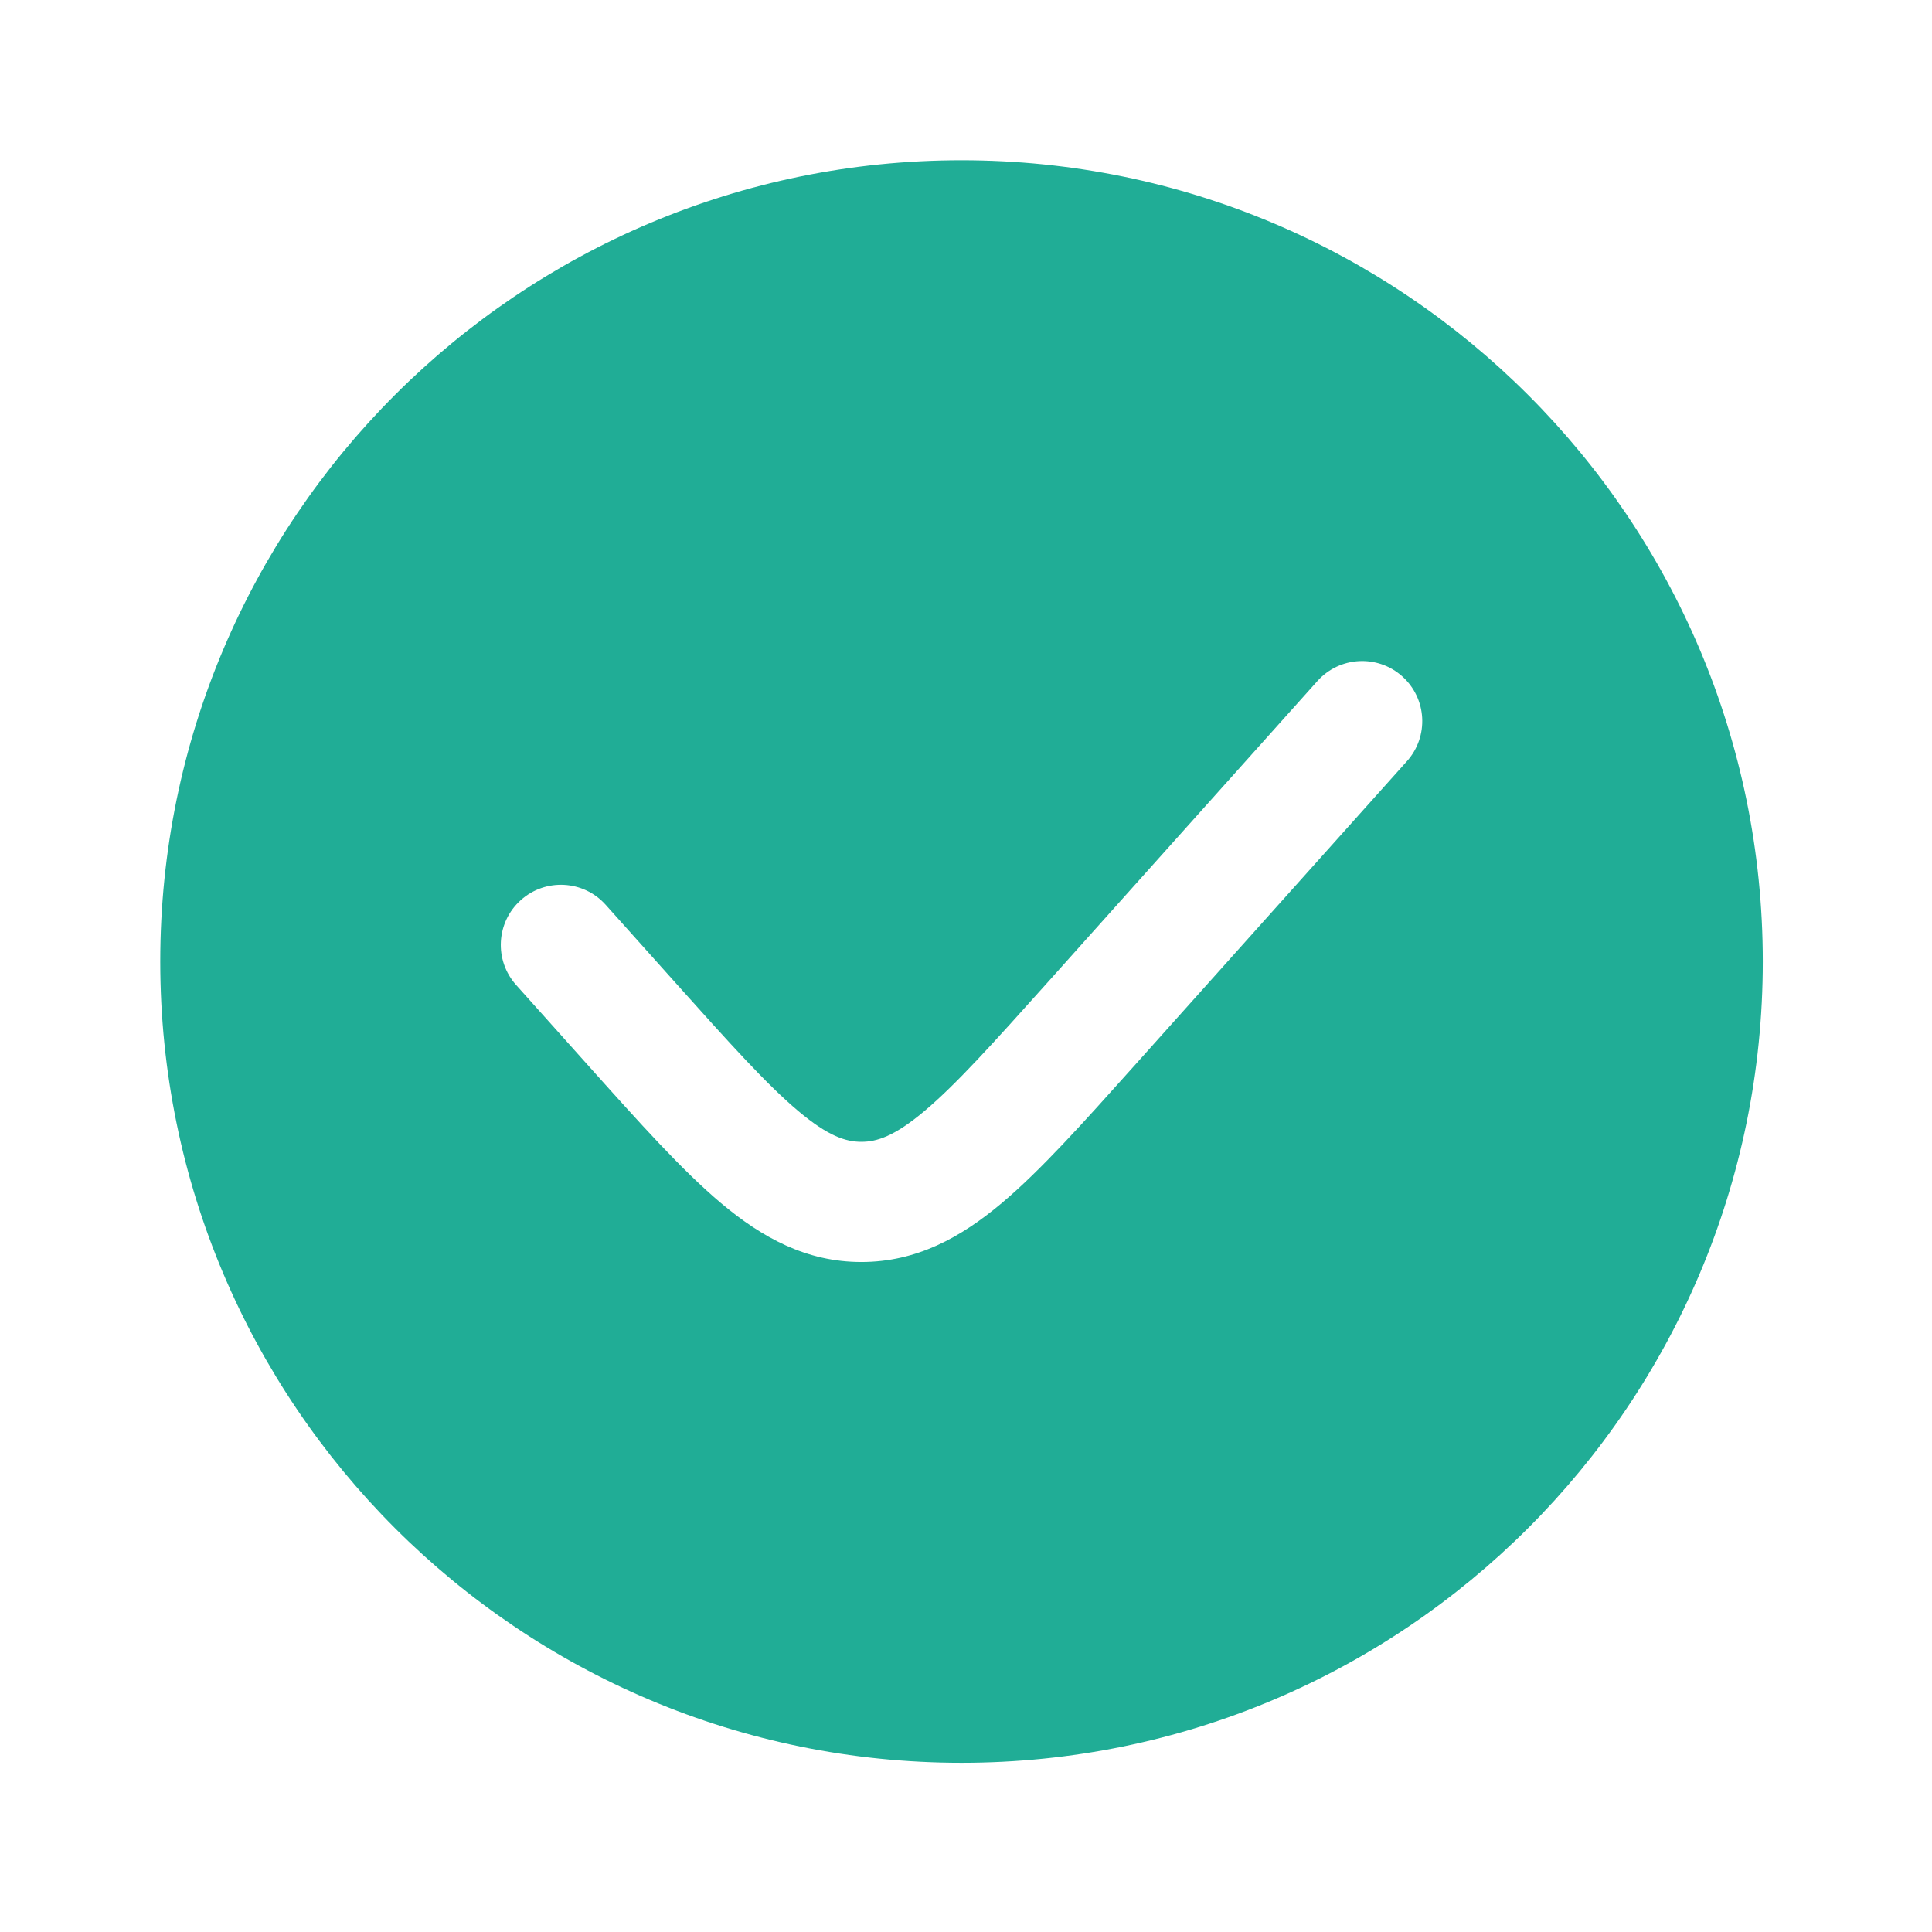 <svg width="81" height="81" viewBox="0 0 81 81" fill="none" xmlns="http://www.w3.org/2000/svg">
<g id="Hicon / Bold / Tick Circle">
<g id="Tick Circle">
<path id="Vector" fill-rule="evenodd" clip-rule="evenodd" d="M40.312 73.906C58.866 73.906 73.906 58.866 73.906 40.312C73.906 21.759 58.866 6.719 40.312 6.719C21.759 6.719 6.719 21.759 6.719 40.312C6.719 58.866 21.759 73.906 40.312 73.906ZM58.986 31.915C59.915 30.878 59.827 29.285 58.79 28.357C57.753 27.429 56.16 27.517 55.232 28.554L43.914 41.196C41.62 43.757 40.076 45.473 38.755 46.583C37.498 47.641 36.759 47.871 36.113 47.871C35.468 47.871 34.729 47.641 33.471 46.583C32.151 45.473 30.606 43.757 28.313 41.196L25.393 37.934C24.465 36.898 22.872 36.81 21.835 37.738C20.798 38.666 20.71 40.259 21.639 41.296L24.683 44.696C26.819 47.082 28.601 49.072 30.229 50.441C31.951 51.888 33.809 52.91 36.113 52.91C38.418 52.91 40.276 51.888 41.998 50.441C43.626 49.072 45.407 47.082 47.543 44.696L58.986 31.915Z" fill="#20AD96"/>
</g>
</g>
</svg>
